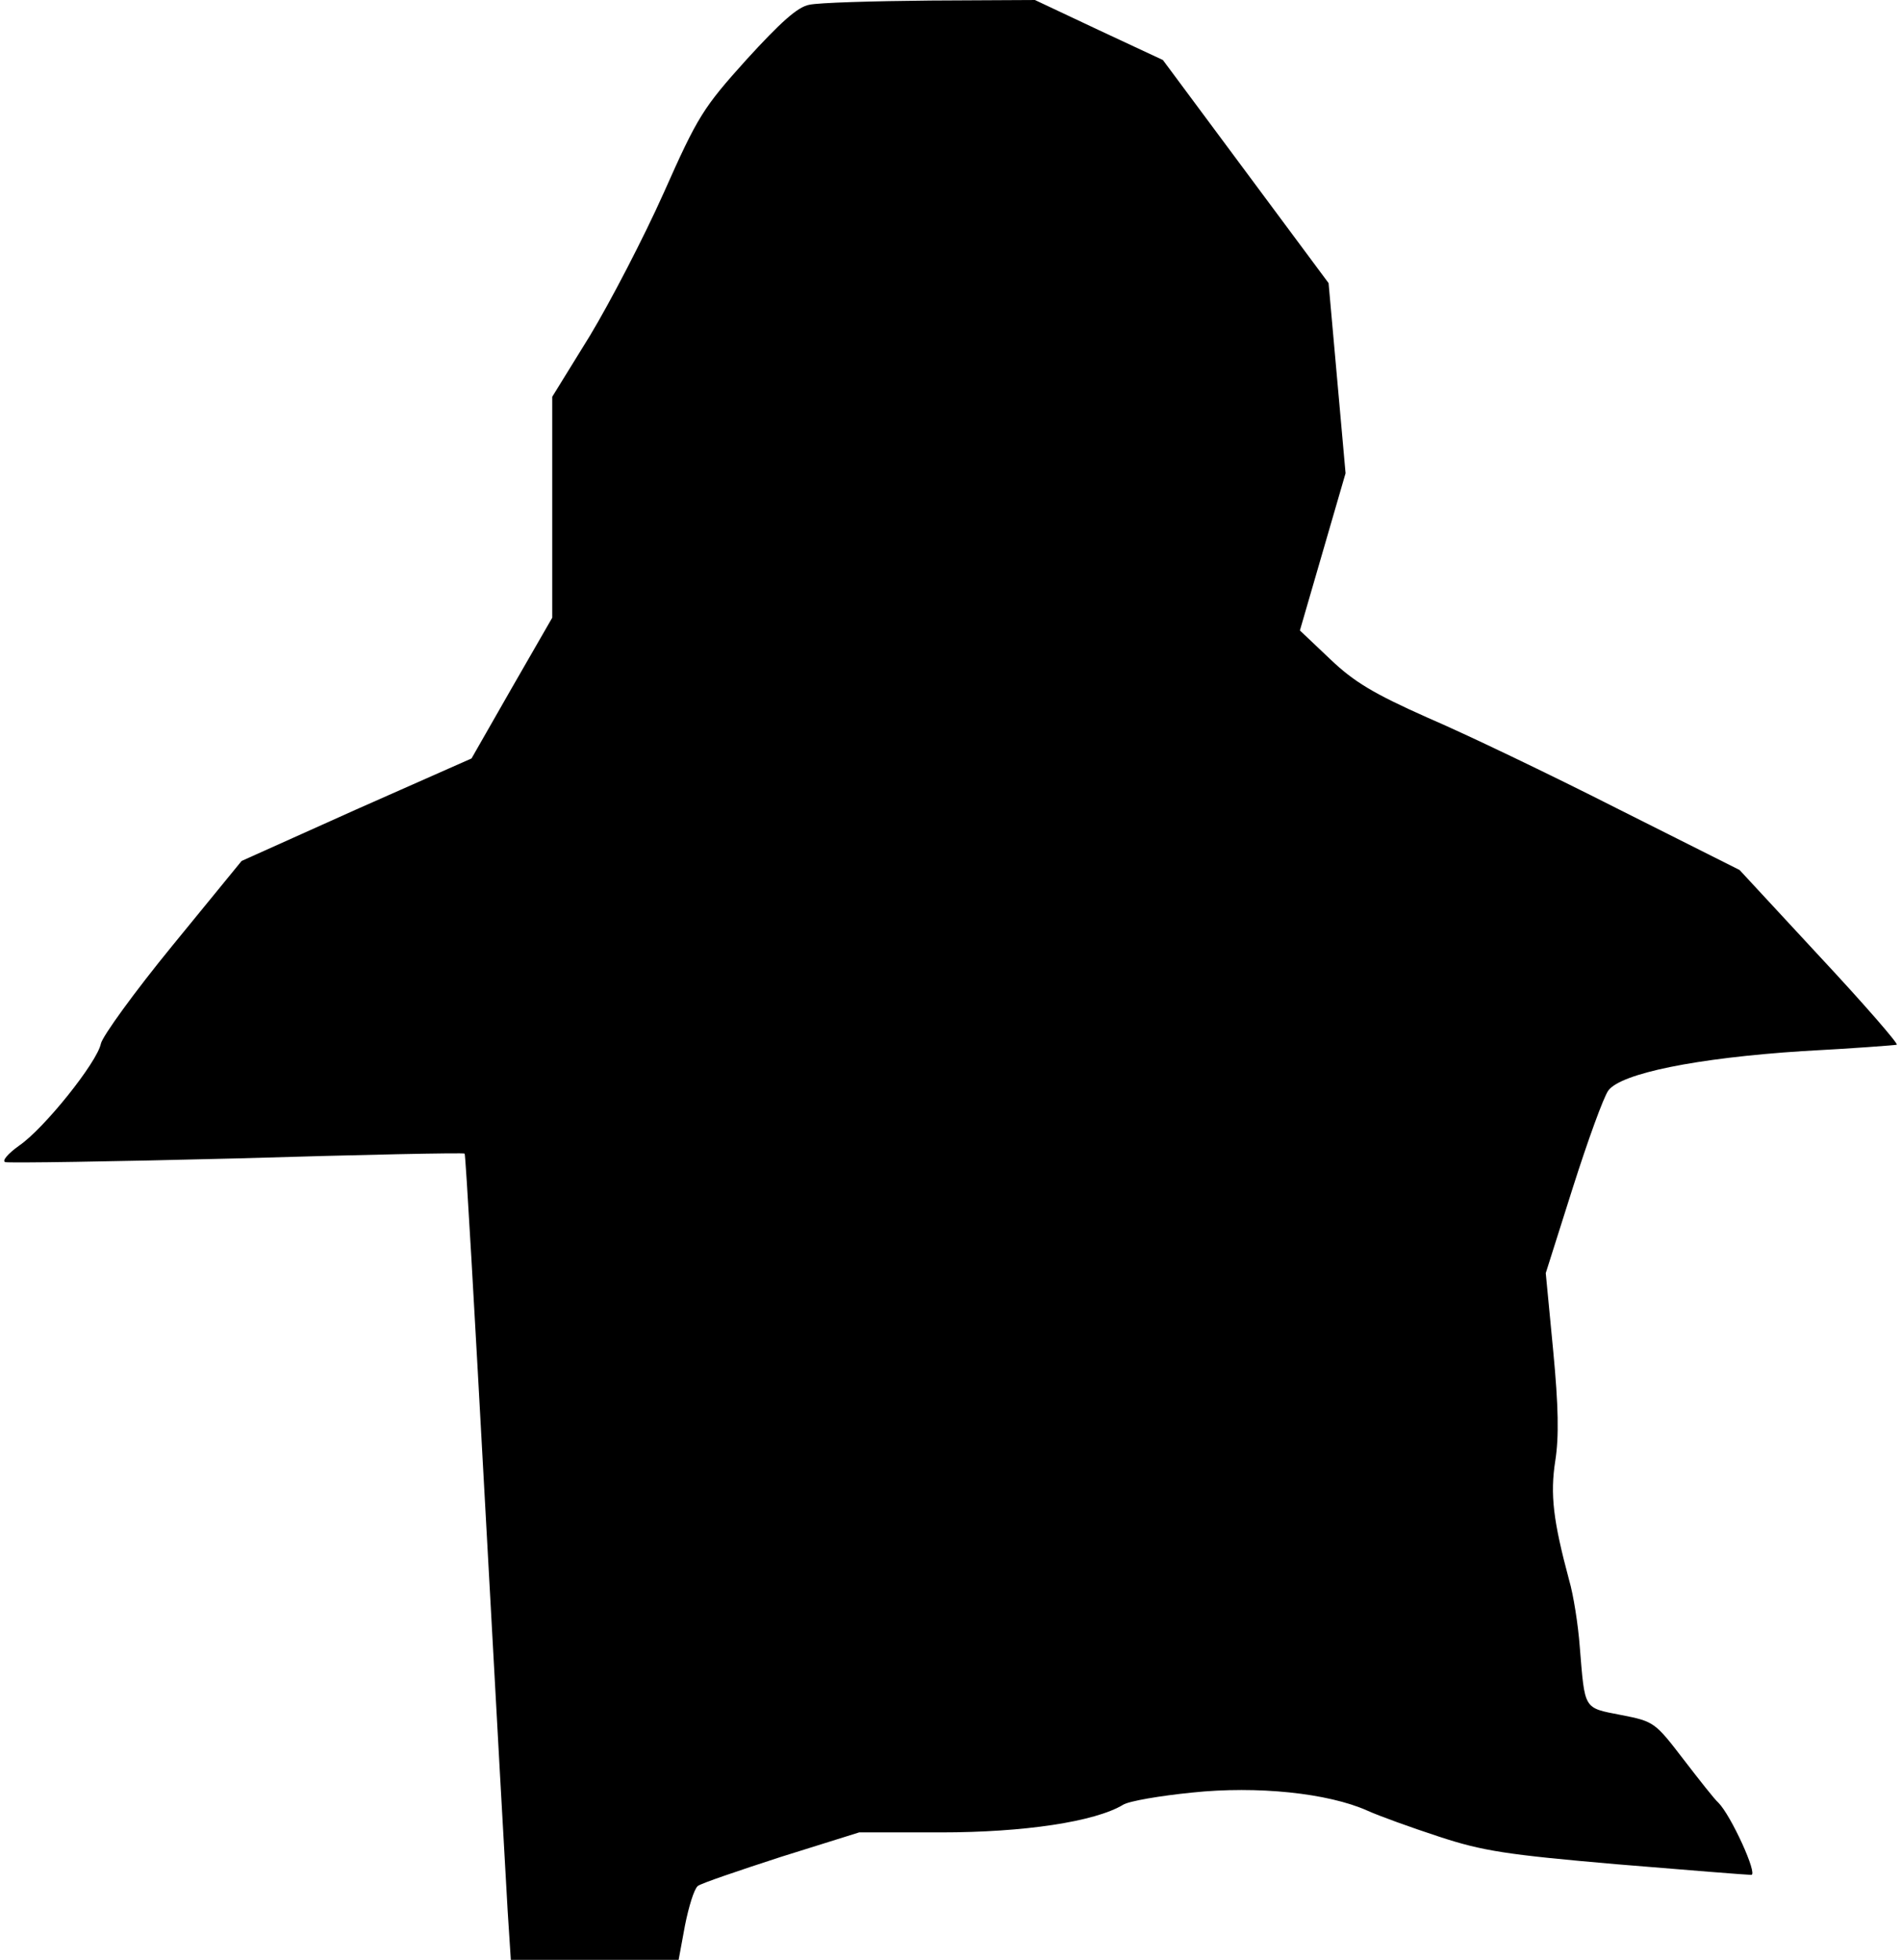 <?xml version="1.0" standalone="no"?>
<!DOCTYPE svg PUBLIC "-//W3C//DTD SVG 20010904//EN"
 "http://www.w3.org/TR/2001/REC-SVG-20010904/DTD/svg10.dtd">
<svg version="1.0" xmlns="http://www.w3.org/2000/svg"
 width="358pt" height="369pt" viewBox="0 0 358 369"
 preserveAspectRatio="xMidYMid meet">
<g transform="translate(0,369) scale(0.1,-0.1)"
fill="#000000" stroke="none">
<path fill="#000000" stroke="none" d="M1524 3681 c-22 -4 -54 -33 -118 -103
-82 -91 -92 -107 -156 -251 -38 -85 -101 -206 -139 -269 l-71 -115 0 -208 0
-208 -76 -132 -76 -133 -217 -96 -216 -97 -130 -159 c-72 -88 -132 -171 -135
-185 -7 -35 -107 -160 -154 -192 -21 -15 -33 -29 -26 -31 6 -2 203 1 437 7
234 7 427 11 428 9 2 -2 19 -302 39 -668 20 -366 39 -707 42 -757 l6 -93 158
0 158 0 12 65 c7 35 17 68 24 74 6 5 77 29 157 55 l147 46 154 0 c156 0 290
20 343 52 11 7 70 17 130 23 123 13 256 -1 330 -34 22 -10 83 -32 135 -49 82
-27 127 -34 335 -52 132 -11 246 -20 253 -20 13 0 -38 112 -62 136 -7 6 -36
43 -66 82 -53 69 -55 71 -117 83 -72 14 -68 9 -78 129 -3 41 -12 98 -20 125
-30 112 -36 161 -26 225 7 45 6 102 -4 207 l-14 146 51 161 c28 88 58 171 67
183 24 32 165 61 366 74 94 5 173 11 177 12 4 1 -61 76 -145 166 l-151 163
-231 116 c-126 64 -287 141 -357 171 -101 45 -138 67 -183 110 l-57 54 43 148
43 148 -16 179 -16 179 -156 210 -156 210 -120 56 -121 57 -197 -1 c-108 -1
-211 -4 -228 -8z"/>
</g>
</svg>

